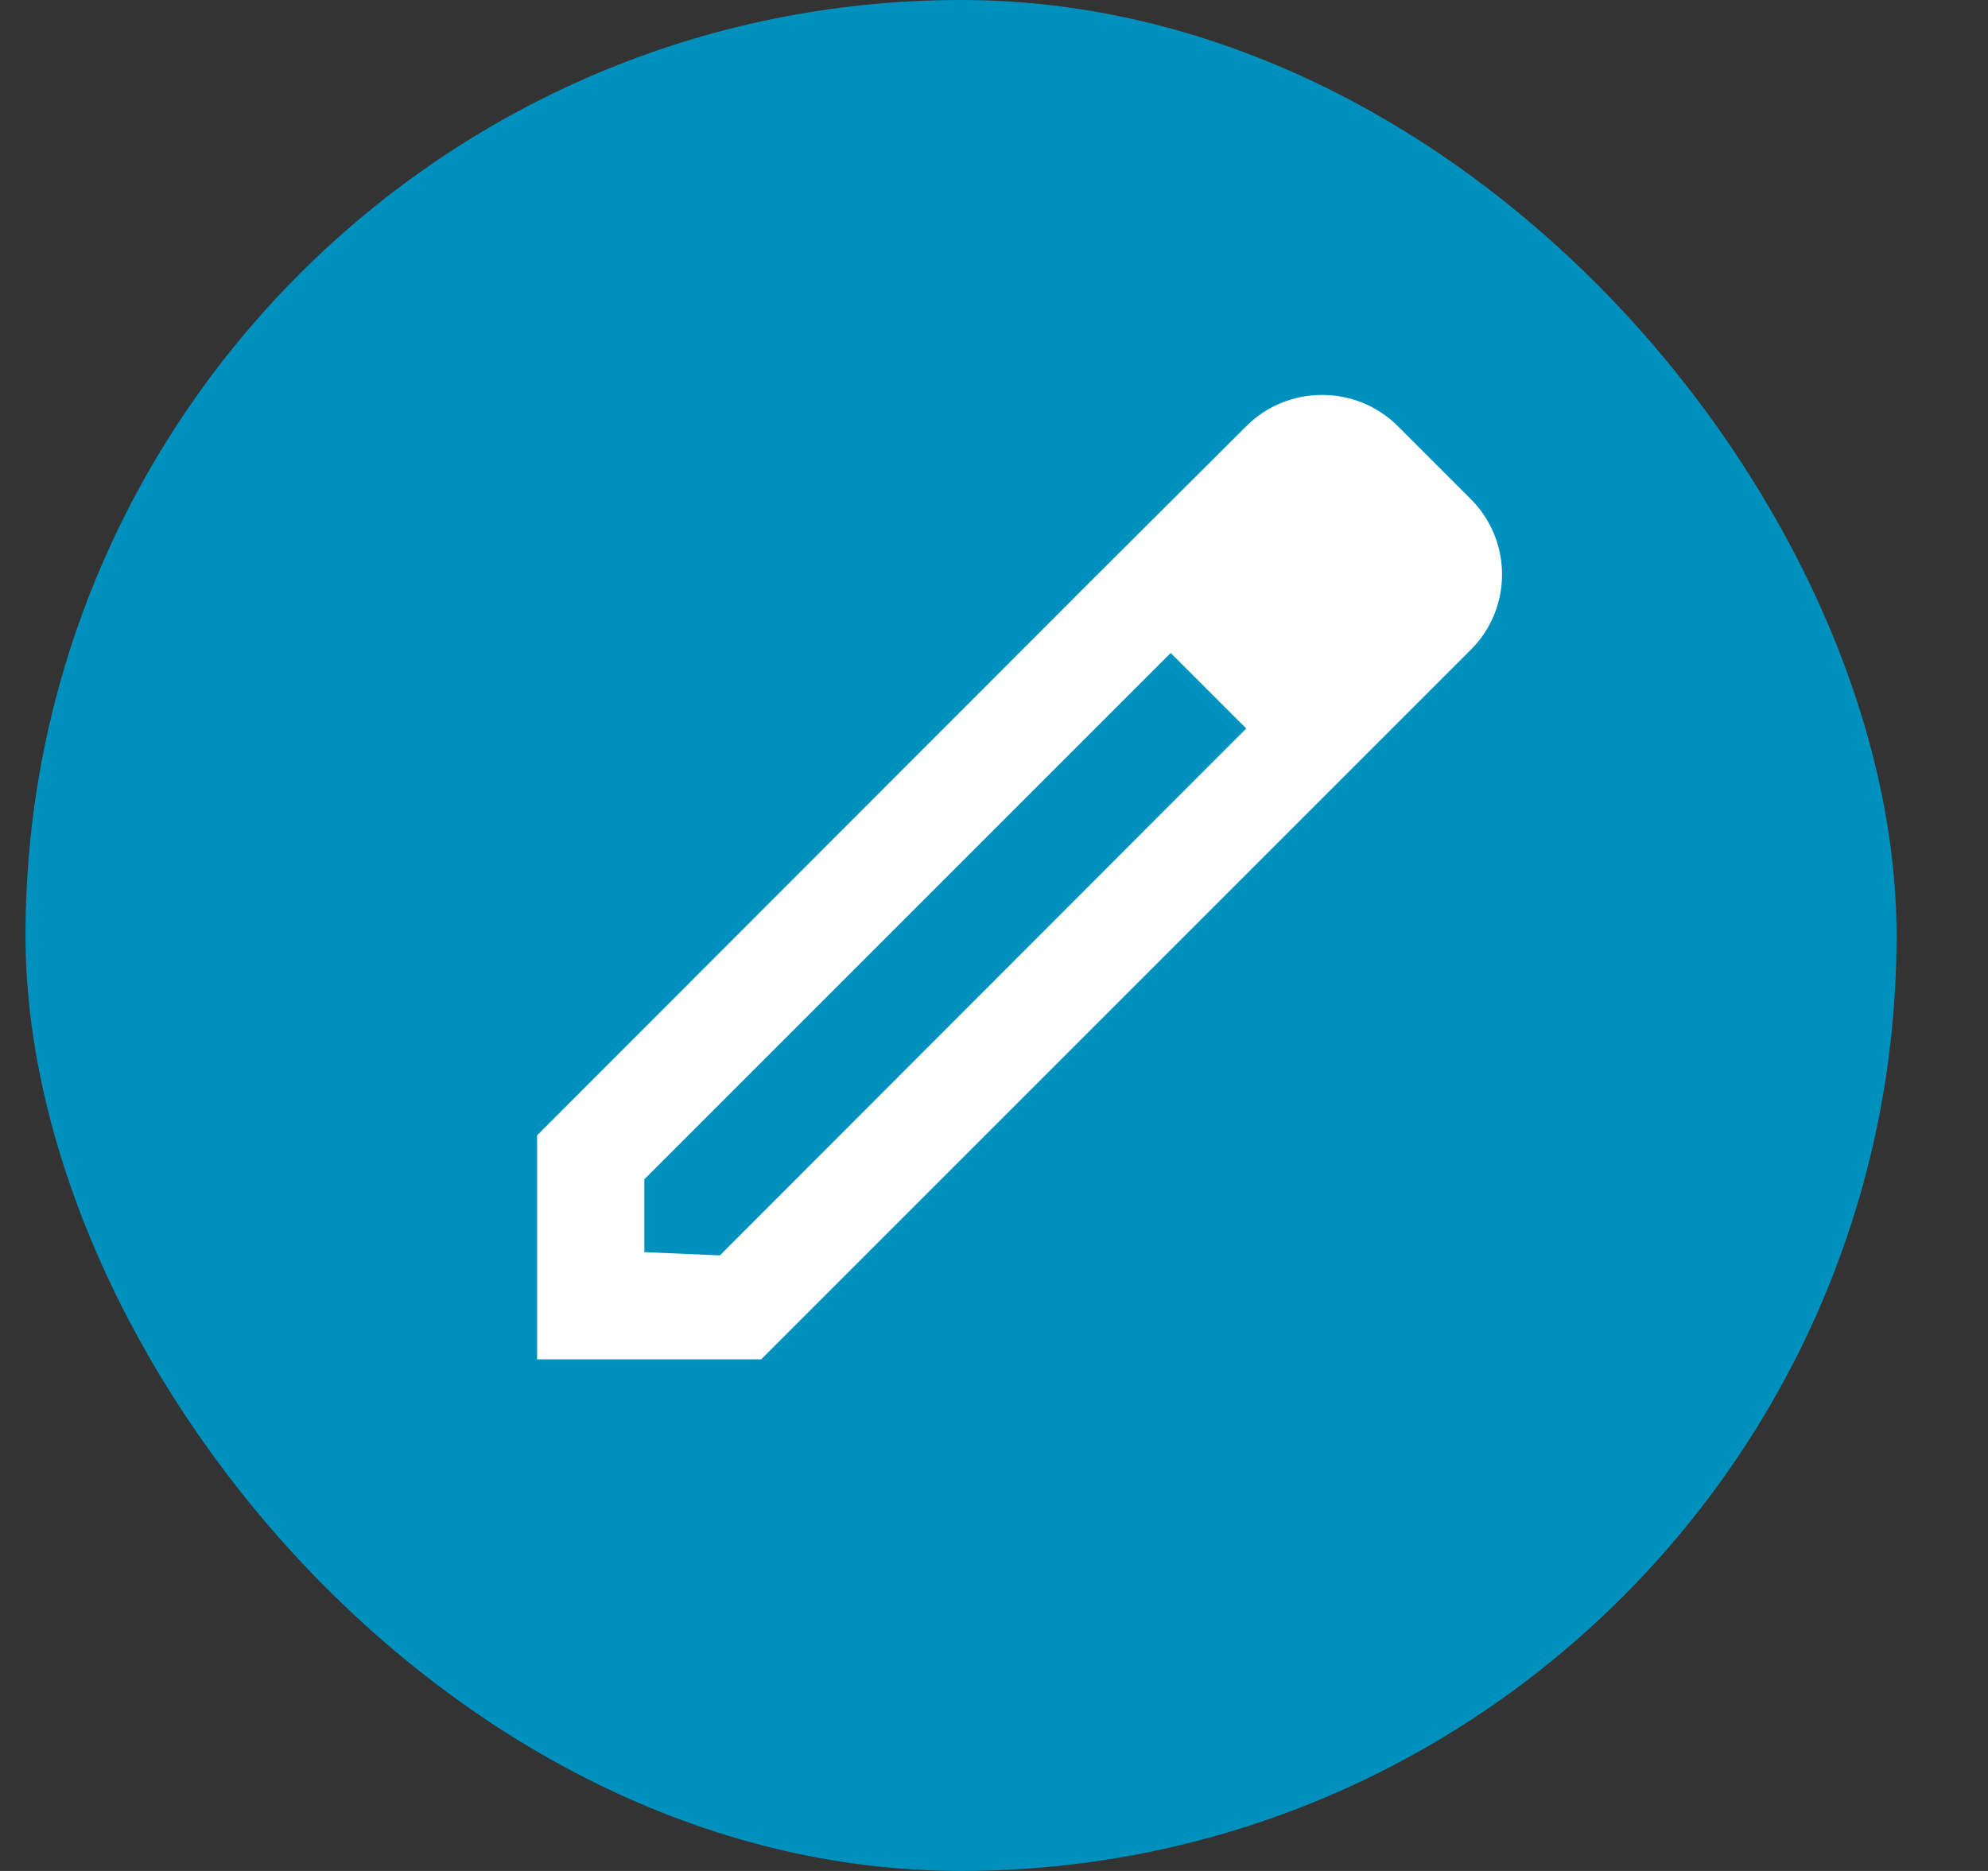 <svg width="17" height="16" viewBox="0 0 17 16" fill="none" xmlns="http://www.w3.org/2000/svg">
<rect x="0" y="0" width="17" height="16" fill="#333333" stroke="none"/>
<rect x="0.218" width="16" height="16" rx="8" fill="#0090BD"/>
<path fill-rule="evenodd" clip-rule="evenodd" d="M11.954 3.645L12.573 4.264C12.935 4.622 12.935 5.204 12.573 5.561L6.509 11.625H4.593V9.709L9.36 4.938L10.657 3.645C11.014 3.288 11.597 3.288 11.954 3.645ZM5.51 10.708L6.156 10.736L10.657 6.23L10.011 5.584L5.51 10.085V10.708Z" fill="white"/>
</svg>
